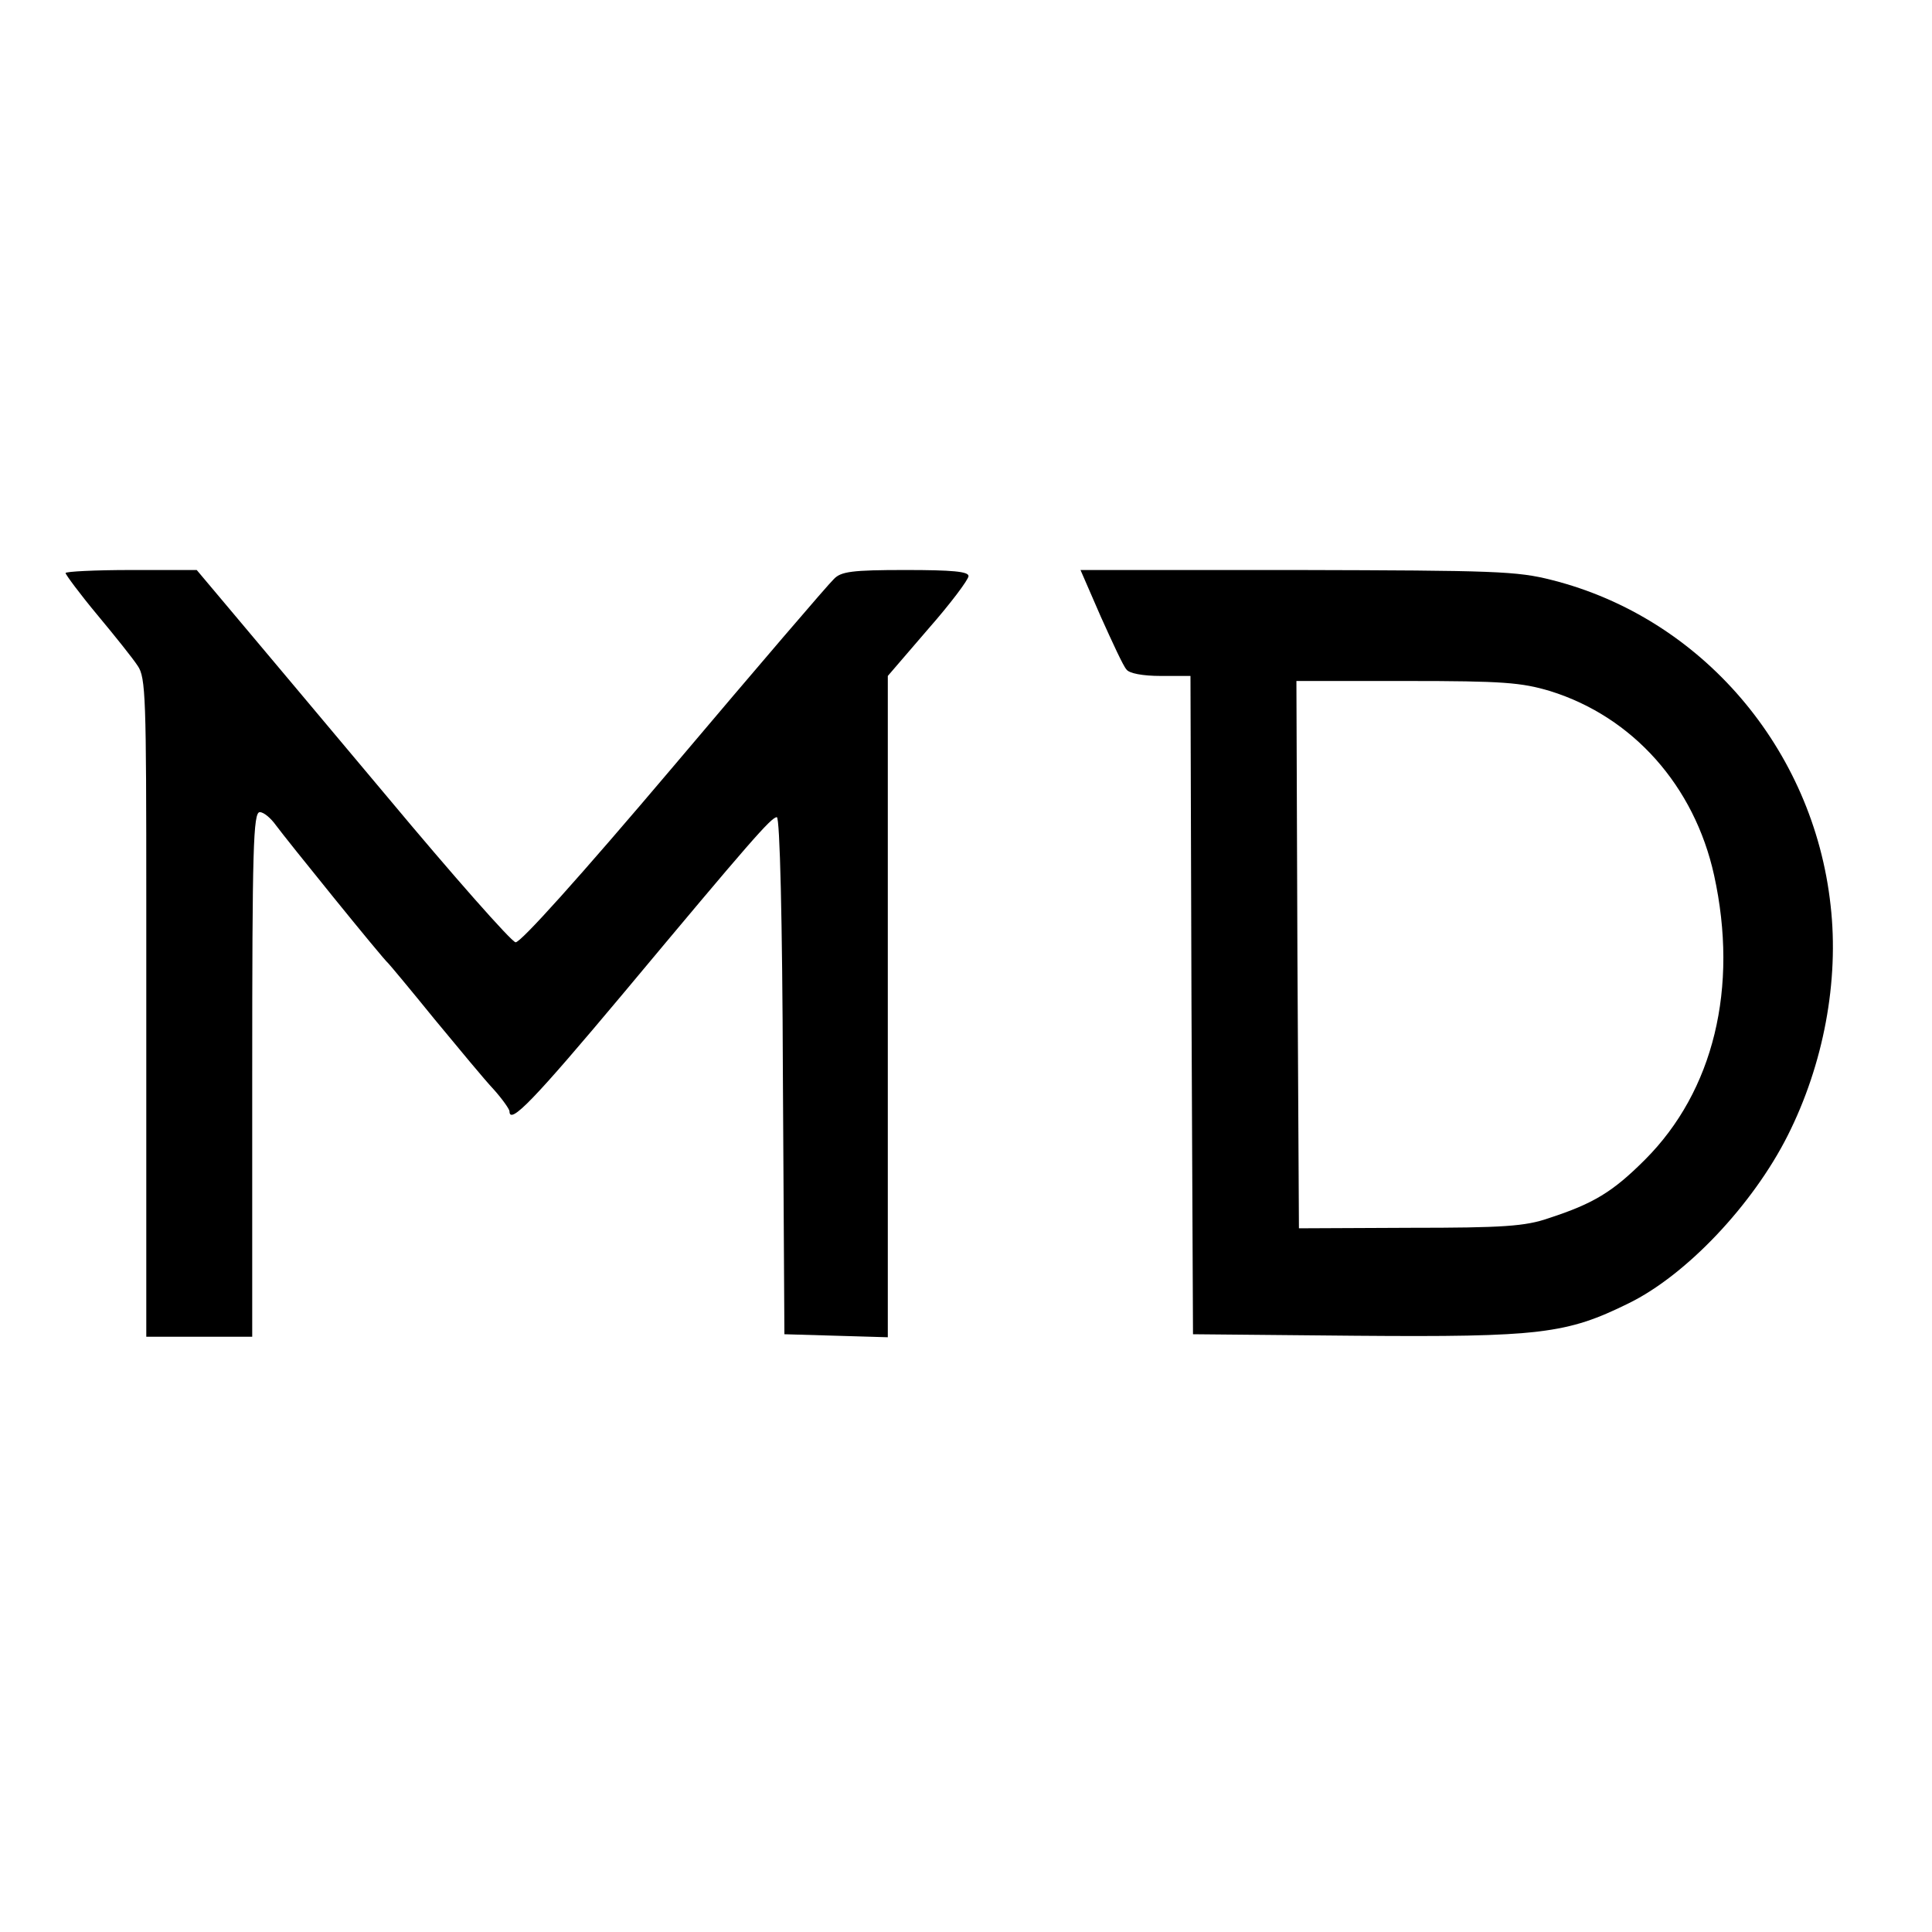 <?xml version="1.0" standalone="no"?>
<!DOCTYPE svg PUBLIC "-//W3C//DTD SVG 20010904//EN"
 "http://www.w3.org/TR/2001/REC-SVG-20010904/DTD/svg10.dtd">
<svg version="1.0" xmlns="http://www.w3.org/2000/svg"
 width="383pt" height="383pt" viewBox="0 0 383 383"
 preserveAspectRatio="xMidYMid meet">
<g transform="translate(0,383) scale(0.1,-0.1)"
fill="#000000" stroke="none">
<path d="M130 2694 c0 -3 28 -41 63 -83 35 -42 71 -87 80 -101 16 -23 17 -64
17 -465 0 -242 0 -536 0 -652 l0 -213 105 0 105 0 0 520 c0 448 2 520 15 520
8 0 22 -12 32 -26 19 -26 212 -265 223 -274 3 -3 44 -52 91 -110 48 -58 100
-121 118 -140 17 -19 31 -39 31 -43 0 -28 49 23 225 233 253 303 294 350 305
350 6 0 11 -204 12 -512 l3 -513 103 -3 102 -3 0 656 0 655 80 93 c44 50 80
98 80 105 0 9 -32 12 -125 12 -106 0 -128 -3 -142 -18 -10 -9 -153 -176 -317
-370 -188 -222 -305 -352 -314 -350 -9 2 -123 131 -254 288 -132 157 -270 322
-309 368 l-69 82 -130 0 c-72 0 -130 -3 -130 -6z"/>
<path d="M2182 2608 c23 -51 45 -99 51 -105 5 -8 33 -13 68 -13 l59 0 2 -652
3 -653 322 -3 c367 -3 419 4 541 64 115 56 247 196 316 333 71 141 102 306 85
456 -34 311 -256 570 -552 645 -70 18 -114 19 -506 20 l-429 0 40 -92z m891
-148 c164 -51 286 -188 325 -365 49 -223 -1 -428 -137 -564 -64 -64 -102 -87
-191 -116 -46 -16 -90 -19 -275 -19 l-220 -1 -3 543 -2 542 219 0 c191 0 227
-3 284 -20z"/>
</g>
</svg>

